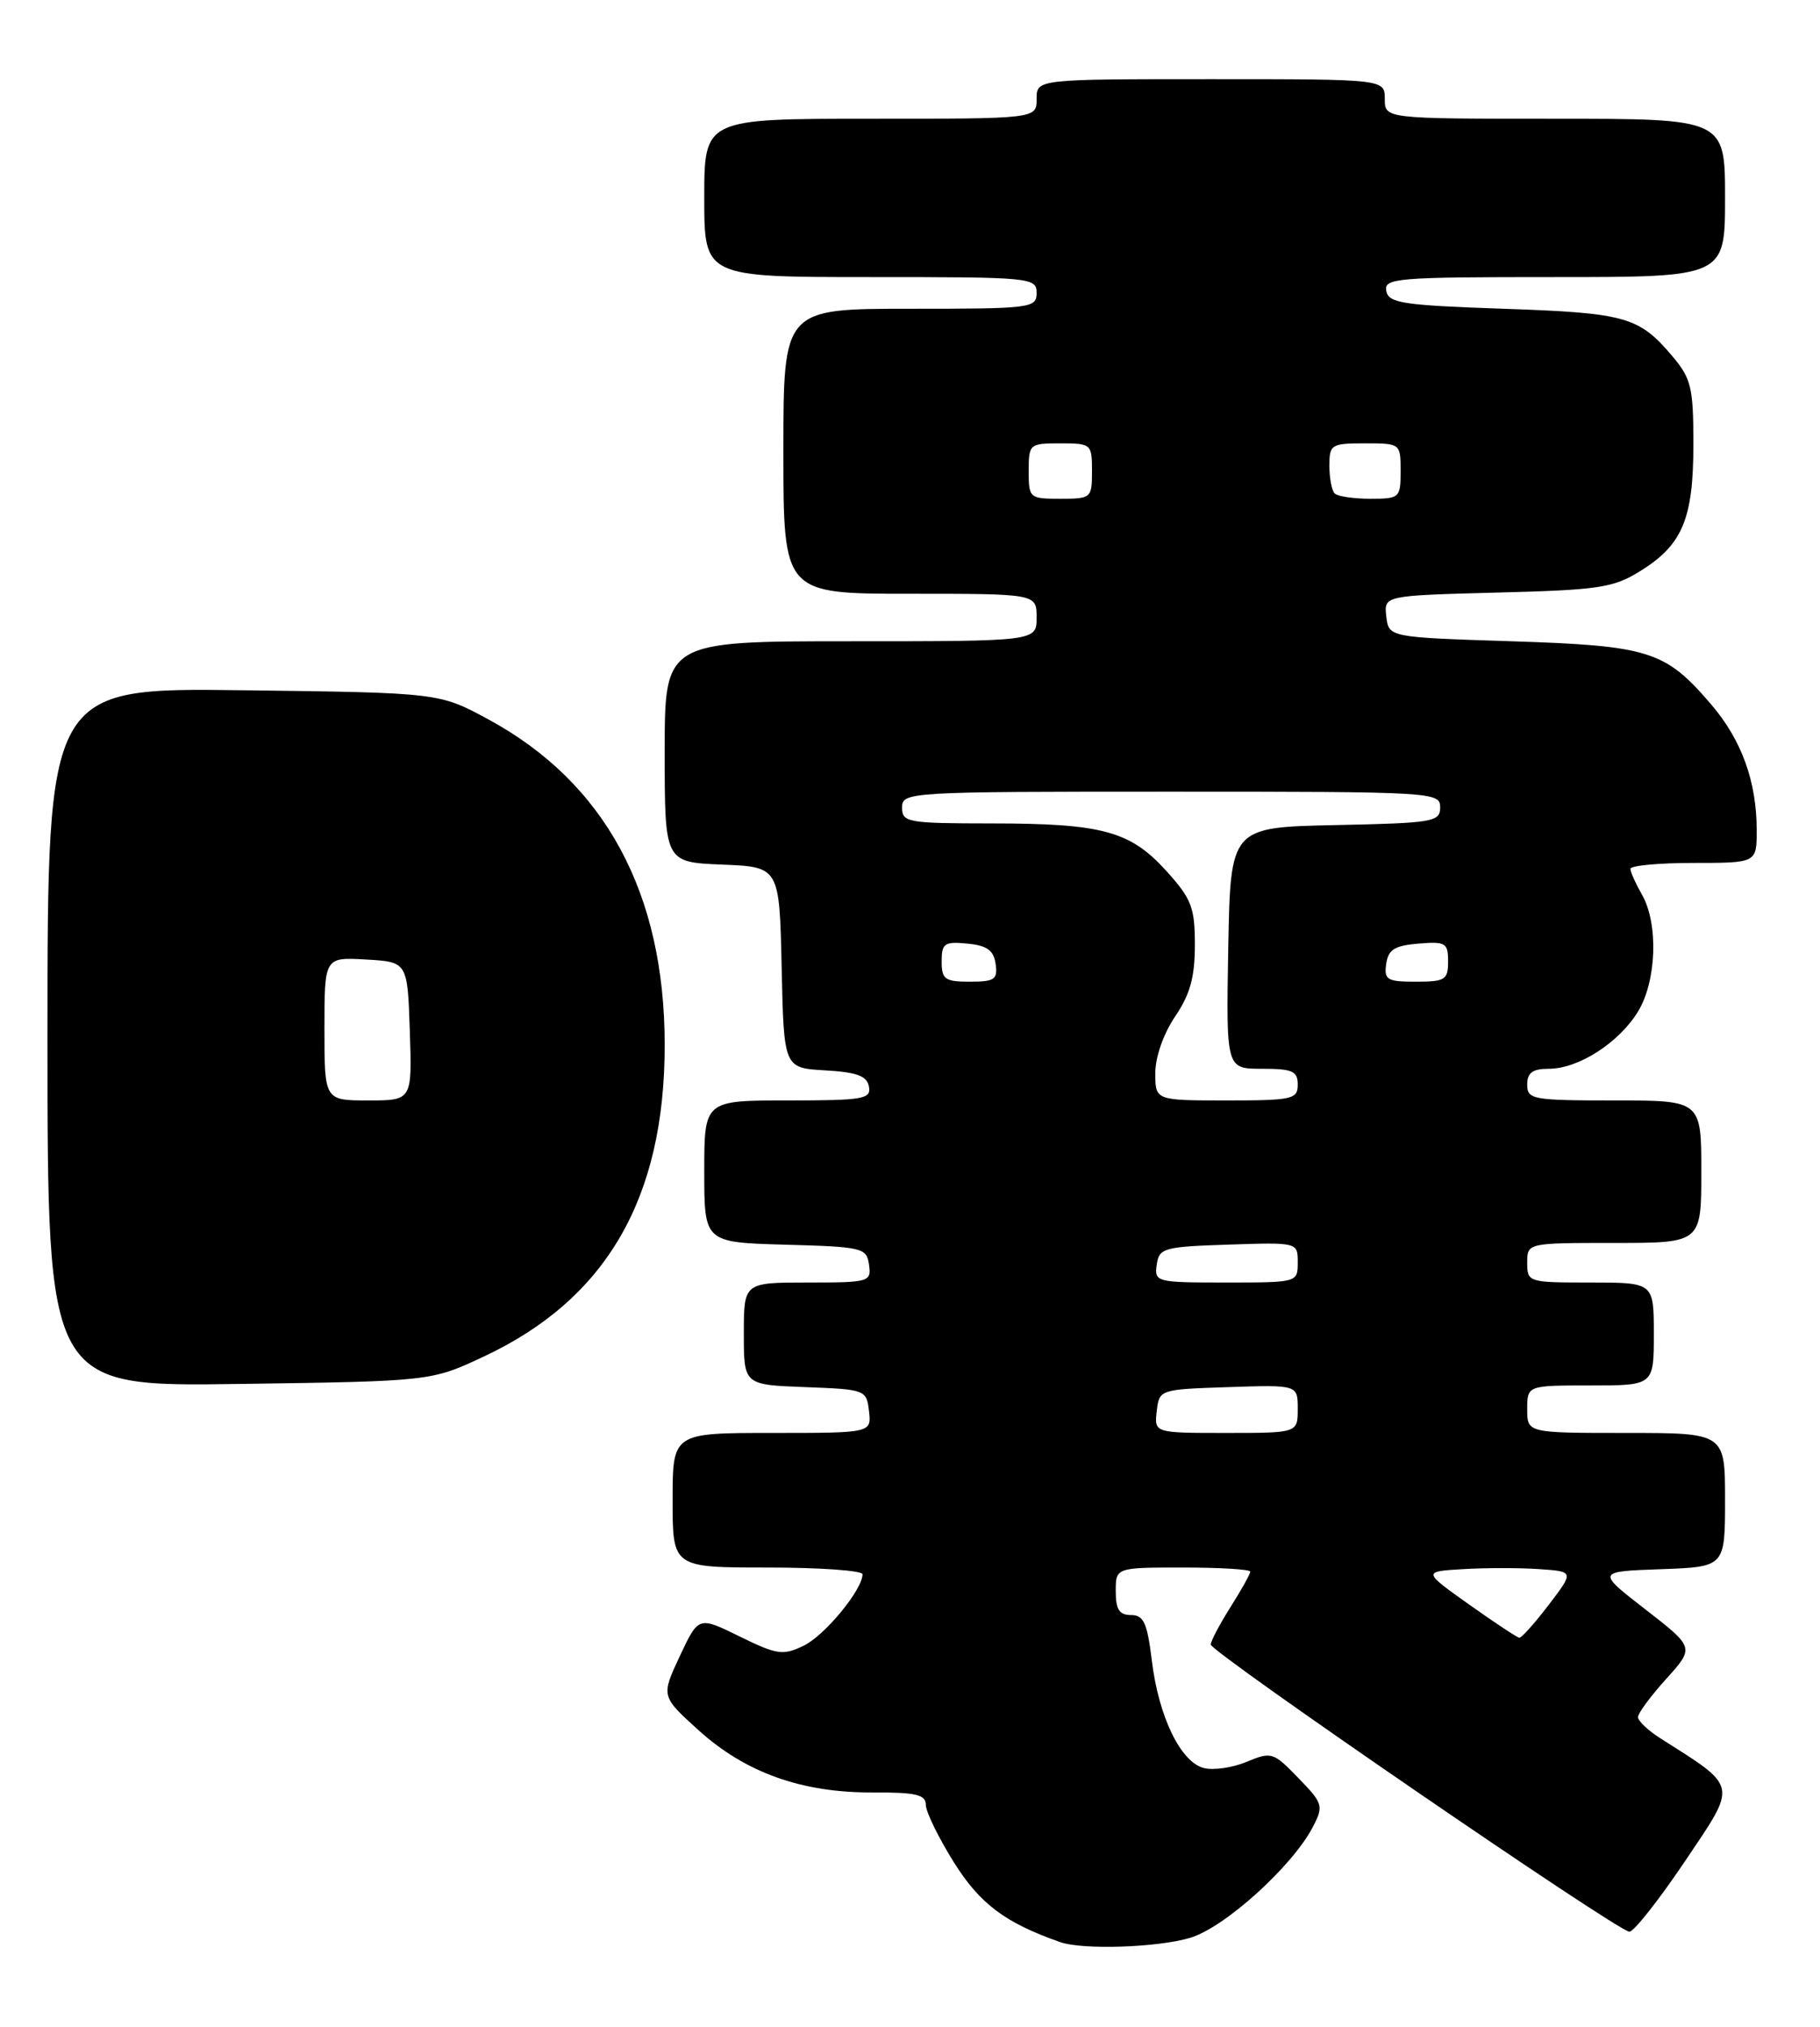 <?xml version="1.0" encoding="UTF-8" standalone="no"?>
<!DOCTYPE svg PUBLIC "-//W3C//DTD SVG 1.1//EN" "http://www.w3.org/Graphics/SVG/1.1/DTD/svg11.dtd" >
<svg xmlns="http://www.w3.org/2000/svg" xmlns:xlink="http://www.w3.org/1999/xlink" version="1.1" viewBox="0 0 230 256">
 <g >
 <path fill="currentColor"
d=" M 150.38 244.78 C 154.76 243.49 163.35 235.72 165.93 230.73 C 167.29 228.10 167.19 227.79 164.07 224.58 C 160.91 221.31 160.67 221.24 157.55 222.54 C 155.77 223.29 153.32 223.64 152.11 223.32 C 149.19 222.55 146.42 216.83 145.56 209.75 C 144.98 204.98 144.53 204.00 142.93 204.00 C 141.45 204.00 141.00 203.30 141.00 201.00 C 141.00 198.00 141.00 198.00 149.50 198.00 C 154.18 198.00 158.00 198.23 158.00 198.52 C 158.00 198.81 156.88 200.82 155.50 203.00 C 154.12 205.18 153.00 207.31 153.01 207.73 C 153.02 208.70 204.50 244.00 205.91 244.00 C 206.48 244.00 209.66 239.97 212.97 235.05 C 219.60 225.19 219.74 225.87 209.75 219.52 C 208.24 218.56 207.00 217.37 207.00 216.89 C 207.00 216.40 208.61 214.23 210.57 212.06 C 214.14 208.10 214.14 208.10 207.95 203.30 C 201.76 198.50 201.76 198.50 209.88 198.21 C 218.00 197.92 218.00 197.92 218.00 189.46 C 218.00 181.00 218.00 181.00 205.50 181.00 C 193.00 181.00 193.00 181.00 193.00 178.00 C 193.00 175.00 193.00 175.00 201.00 175.00 C 209.00 175.00 209.00 175.00 209.00 168.50 C 209.00 162.00 209.00 162.00 201.00 162.00 C 193.13 162.00 193.00 161.96 193.00 159.50 C 193.00 157.00 193.00 157.00 204.00 157.00 C 215.00 157.00 215.00 157.00 215.00 148.00 C 215.00 139.00 215.00 139.00 204.00 139.00 C 193.67 139.00 193.00 138.88 193.00 137.00 C 193.00 135.49 193.67 135.00 195.75 135.00 C 199.49 134.99 204.60 131.71 207.01 127.76 C 209.35 123.91 209.60 116.67 207.50 113.00 C 206.71 111.62 206.05 110.16 206.04 109.75 C 206.02 109.34 209.60 109.00 214.00 109.00 C 222.00 109.00 222.00 109.00 222.00 104.87 C 222.00 98.73 220.10 93.47 216.24 88.97 C 210.44 82.20 208.44 81.56 191.00 81.00 C 175.50 80.50 175.50 80.50 175.19 77.86 C 174.89 75.23 174.89 75.23 189.19 74.85 C 202.08 74.52 203.88 74.25 207.27 72.14 C 212.62 68.84 214.00 65.54 214.00 56.13 C 214.00 48.99 213.73 47.83 211.39 45.05 C 207.14 40.00 205.49 39.53 190.01 39.00 C 177.24 38.56 175.48 38.29 175.19 36.75 C 174.88 35.13 176.42 35.00 196.43 35.00 C 218.00 35.00 218.00 35.00 218.00 25.00 C 218.00 15.00 218.00 15.00 196.50 15.00 C 175.00 15.00 175.00 15.00 175.00 12.50 C 175.00 10.00 175.00 10.00 153.00 10.00 C 131.00 10.00 131.00 10.00 131.00 12.50 C 131.00 15.00 131.00 15.00 110.00 15.00 C 89.00 15.00 89.00 15.00 89.00 25.00 C 89.00 35.00 89.00 35.00 110.00 35.00 C 130.33 35.00 131.00 35.06 131.00 37.00 C 131.00 38.92 130.33 39.00 115.00 39.00 C 99.00 39.00 99.00 39.00 99.00 57.00 C 99.00 75.00 99.00 75.00 115.00 75.00 C 131.00 75.00 131.00 75.00 131.00 78.00 C 131.00 81.00 131.00 81.00 107.50 81.00 C 84.00 81.00 84.00 81.00 84.00 94.96 C 84.00 108.91 84.00 108.91 91.25 109.21 C 98.50 109.50 98.50 109.50 98.78 122.20 C 99.06 134.90 99.06 134.90 104.27 135.20 C 108.29 135.43 109.56 135.90 109.81 137.25 C 110.11 138.83 109.10 139.00 99.57 139.00 C 89.00 139.00 89.00 139.00 89.00 147.97 C 89.00 156.93 89.00 156.93 99.25 157.22 C 109.02 157.49 109.52 157.61 109.82 159.75 C 110.13 161.92 109.87 162.00 102.07 162.00 C 94.00 162.00 94.00 162.00 94.00 168.46 C 94.00 174.92 94.00 174.92 101.75 175.21 C 109.38 175.50 109.50 175.54 109.82 178.25 C 110.13 181.00 110.13 181.00 97.57 181.00 C 85.00 181.00 85.00 181.00 85.00 189.50 C 85.00 198.00 85.00 198.00 97.00 198.00 C 103.60 198.00 109.00 198.38 109.00 198.85 C 109.00 200.80 104.22 206.60 101.55 207.88 C 98.95 209.13 98.21 209.03 93.48 206.71 C 88.27 204.15 88.27 204.15 85.90 209.21 C 83.54 214.26 83.54 214.26 88.28 218.55 C 94.19 223.90 101.31 226.45 110.25 226.41 C 115.76 226.39 117.00 226.68 117.00 227.98 C 117.00 228.85 118.59 232.10 120.53 235.21 C 123.84 240.49 127.02 242.88 134.00 245.32 C 136.83 246.31 146.27 246.00 150.38 244.78 Z  M 61.22 171.31 C 76.64 164.06 84.00 151.36 84.00 132.00 C 84.00 112.79 76.46 98.87 61.74 90.88 C 55.50 87.50 55.50 87.50 30.75 87.19 C 6.00 86.87 6.00 86.87 6.00 131.01 C 6.00 175.16 6.00 175.16 30.25 174.81 C 54.50 174.47 54.50 174.47 61.22 171.31 Z  M 185.64 202.66 C 179.79 198.50 179.79 198.50 184.93 198.20 C 187.75 198.03 192.06 198.03 194.50 198.20 C 198.93 198.50 198.93 198.50 195.72 202.71 C 193.95 205.03 192.28 206.90 192.00 206.87 C 191.72 206.84 188.86 204.94 185.64 202.66 Z  M 146.18 178.25 C 146.50 175.51 146.53 175.50 155.25 175.21 C 164.00 174.92 164.00 174.92 164.00 177.96 C 164.00 181.00 164.00 181.00 154.93 181.00 C 145.87 181.00 145.87 181.00 146.18 178.25 Z  M 146.18 159.75 C 146.48 157.64 147.04 157.48 155.25 157.21 C 164.00 156.92 164.00 156.92 164.00 159.46 C 164.00 161.99 163.98 162.00 154.93 162.00 C 146.10 162.00 145.87 161.94 146.18 159.75 Z  M 146.00 135.54 C 146.00 133.51 147.03 130.58 148.50 128.40 C 150.40 125.61 151.00 123.43 151.00 119.36 C 151.00 114.62 150.59 113.55 147.40 110.02 C 142.83 104.97 139.32 104.01 125.25 104.01 C 114.67 104.00 114.00 103.88 114.00 102.00 C 114.00 100.04 114.67 100.00 148.00 100.00 C 181.17 100.00 182.00 100.05 182.00 101.97 C 182.00 103.82 181.17 103.96 168.75 104.22 C 155.50 104.50 155.50 104.50 155.22 119.75 C 154.95 135.00 154.95 135.00 159.47 135.00 C 163.33 135.00 164.00 135.29 164.00 137.00 C 164.00 138.85 163.33 139.00 155.00 139.00 C 146.00 139.00 146.00 139.00 146.00 135.54 Z  M 119.00 121.44 C 119.00 119.15 119.35 118.91 122.25 119.19 C 124.74 119.43 125.57 120.03 125.82 121.75 C 126.10 123.72 125.70 124.00 122.57 124.00 C 119.41 124.00 119.00 123.71 119.00 121.44 Z  M 175.18 121.75 C 175.44 119.94 176.24 119.44 179.25 119.19 C 182.69 118.91 183.00 119.09 183.00 121.44 C 183.00 123.77 182.63 124.00 178.93 124.00 C 175.28 124.00 174.89 123.77 175.18 121.75 Z  M 130.00 59.50 C 130.00 56.08 130.10 56.00 134.00 56.00 C 137.90 56.00 138.00 56.08 138.00 59.50 C 138.00 62.92 137.90 63.00 134.00 63.00 C 130.10 63.00 130.00 62.92 130.00 59.50 Z  M 168.67 62.33 C 168.30 61.97 168.00 60.39 168.00 58.83 C 168.00 56.14 168.23 56.00 172.50 56.00 C 176.98 56.00 177.00 56.02 177.00 59.50 C 177.00 62.89 176.88 63.00 173.17 63.00 C 171.06 63.00 169.03 62.70 168.67 62.33 Z  M 41.00 129.95 C 41.00 120.90 41.00 120.90 46.25 121.20 C 51.50 121.50 51.50 121.50 51.79 130.25 C 52.08 139.00 52.08 139.00 46.54 139.00 C 41.00 139.00 41.00 139.00 41.00 129.95 Z "/>
</g>
</svg>